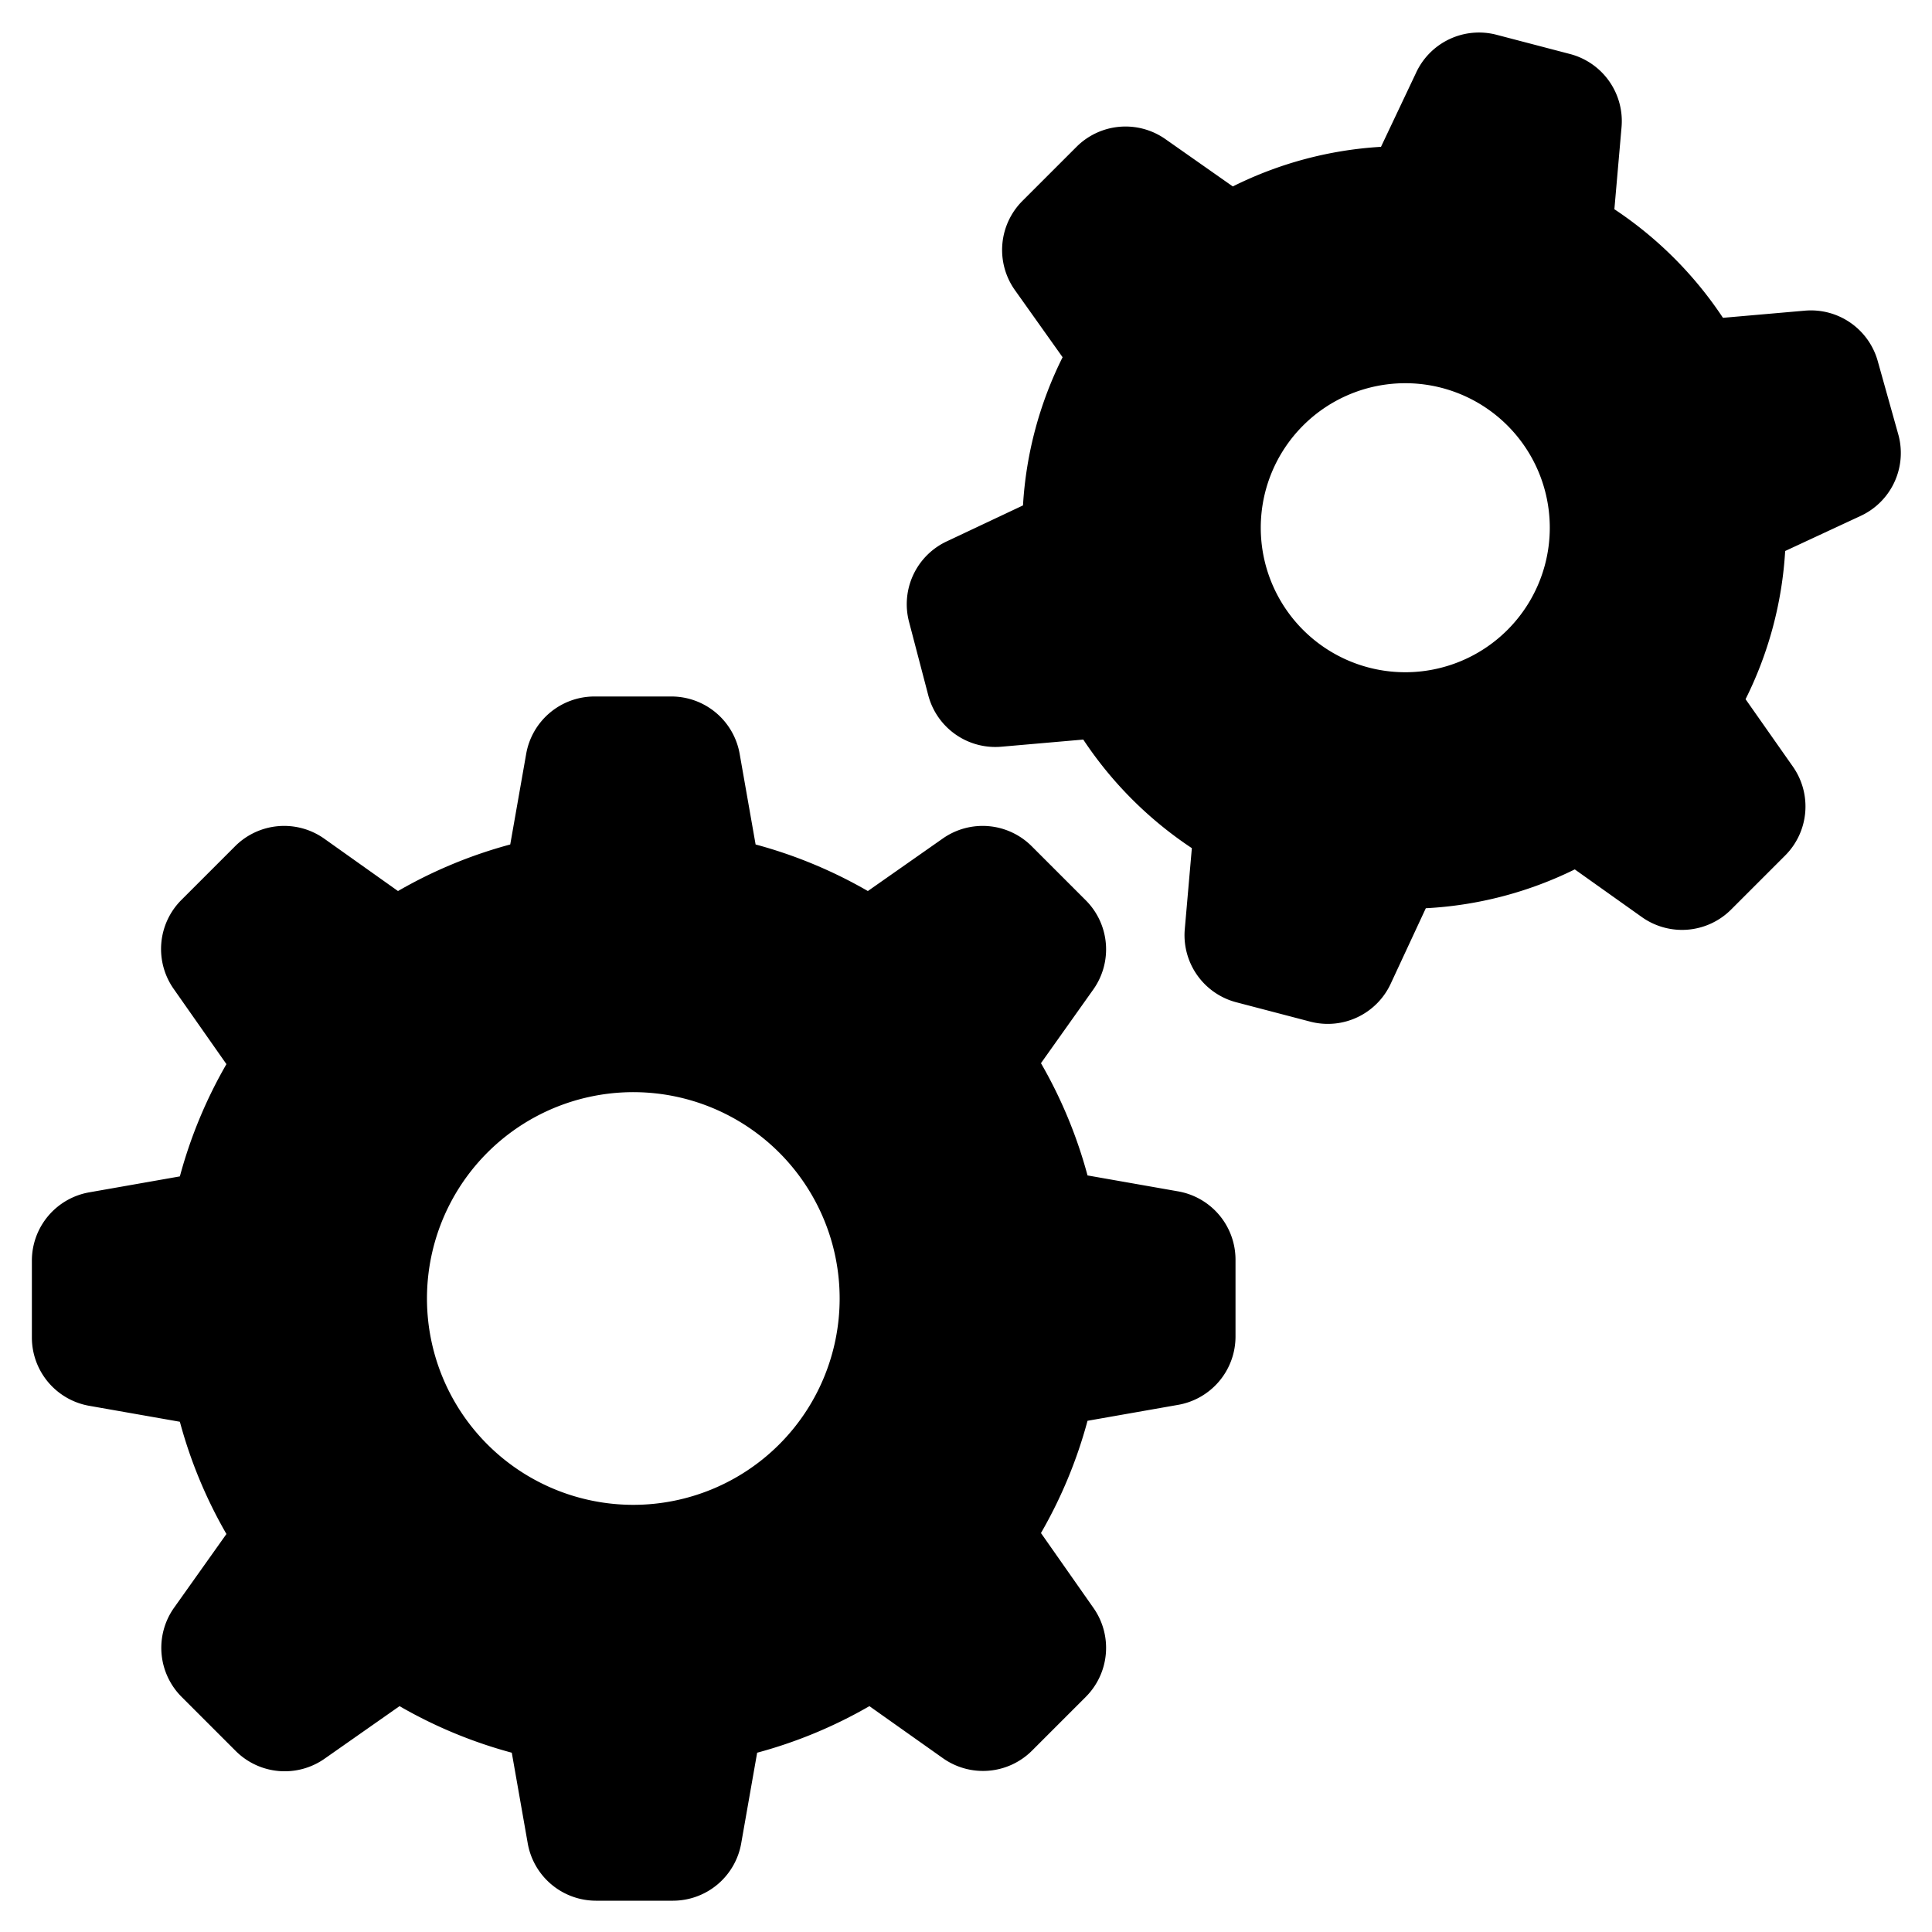<svg role="img" aria-hidden="true" xmlns="http://www.w3.org/2000/svg" width="100" viewBox="0 0 100 100">
    <path d="M53.4,90.63l2.8-2.8a3.59,3.59,0,0,0,.4-4.6l-2.72-3.88a24.18,24.18,0,0,0,2.41-5.81l4.66-.82a3.59,3.59,0,0,0,3-3.53v-4a3.59,3.59,0,0,0-3-3.53l-4.66-.82a24.18,24.18,0,0,0-2.41-5.81L56.6,51.2a3.59,3.59,0,0,0-.4-4.6l-2.8-2.8a3.59,3.59,0,0,0-4.6-.4l-3.88,2.72a24.15,24.15,0,0,0-5.81-2.41l-.82-4.66a3.59,3.59,0,0,0-3.53-3h-4a3.59,3.59,0,0,0-3.53,3l-.82,4.66a24.17,24.17,0,0,0-5.81,2.41L16.77,43.4a3.59,3.59,0,0,0-4.6.4l-2.8,2.8A3.59,3.59,0,0,0,9,51.2l2.72,3.88a24.15,24.15,0,0,0-2.41,5.81l-4.66.82a3.59,3.59,0,0,0-3,3.53v4a3.59,3.59,0,0,0,3,3.53l4.66.82a24.14,24.14,0,0,0,2.41,5.81L9,83.23a3.59,3.59,0,0,0,.4,4.6l2.8,2.8a3.59,3.59,0,0,0,4.6.4l3.88-2.72a24.2,24.2,0,0,0,5.81,2.41l.82,4.66a3.59,3.59,0,0,0,3.53,3h4a3.59,3.59,0,0,0,3.53-3l.82-4.66a24.16,24.16,0,0,0,5.81-2.41L48.8,91A3.59,3.59,0,0,0,53.4,90.63ZM32.78,77.89A10.68,10.68,0,1,1,43.46,67.22,10.68,10.68,0,0,1,32.78,77.89ZM97.2,18.72a3.59,3.59,0,0,0-3.78-2.64l-4.24.37a20,20,0,0,0-5.62-5.62l.37-4.24A3.59,3.59,0,0,0,81.28,2.8l-3.82-1a3.59,3.59,0,0,0-4.18,2L71.48,7.6a19.75,19.75,0,0,0-7.67,2.05L60.32,7.2a3.59,3.59,0,0,0-4.6.4l-2.8,2.8a3.59,3.59,0,0,0-.4,4.6L55,18.49a19.75,19.75,0,0,0-2.05,7.67L49.05,28a3.59,3.59,0,0,0-2,4.18l1,3.82a3.59,3.59,0,0,0,3.78,2.65l4.24-.37a20,20,0,0,0,5.62,5.62l-.37,4.24A3.59,3.59,0,0,0,64,51.88l3.82,1a3.59,3.59,0,0,0,4.18-2l1.8-3.87A19.75,19.75,0,0,0,81.51,45L85,47.48a3.59,3.59,0,0,0,4.6-.4l2.8-2.8a3.59,3.59,0,0,0,.4-4.6l-2.45-3.49a19.75,19.75,0,0,0,2.05-7.67l3.87-1.8a3.59,3.59,0,0,0,2-4.18ZM78,32.63A7.48,7.48,0,1,1,78,22,7.48,7.48,0,0,1,78,32.63Z"></path>
</svg>
